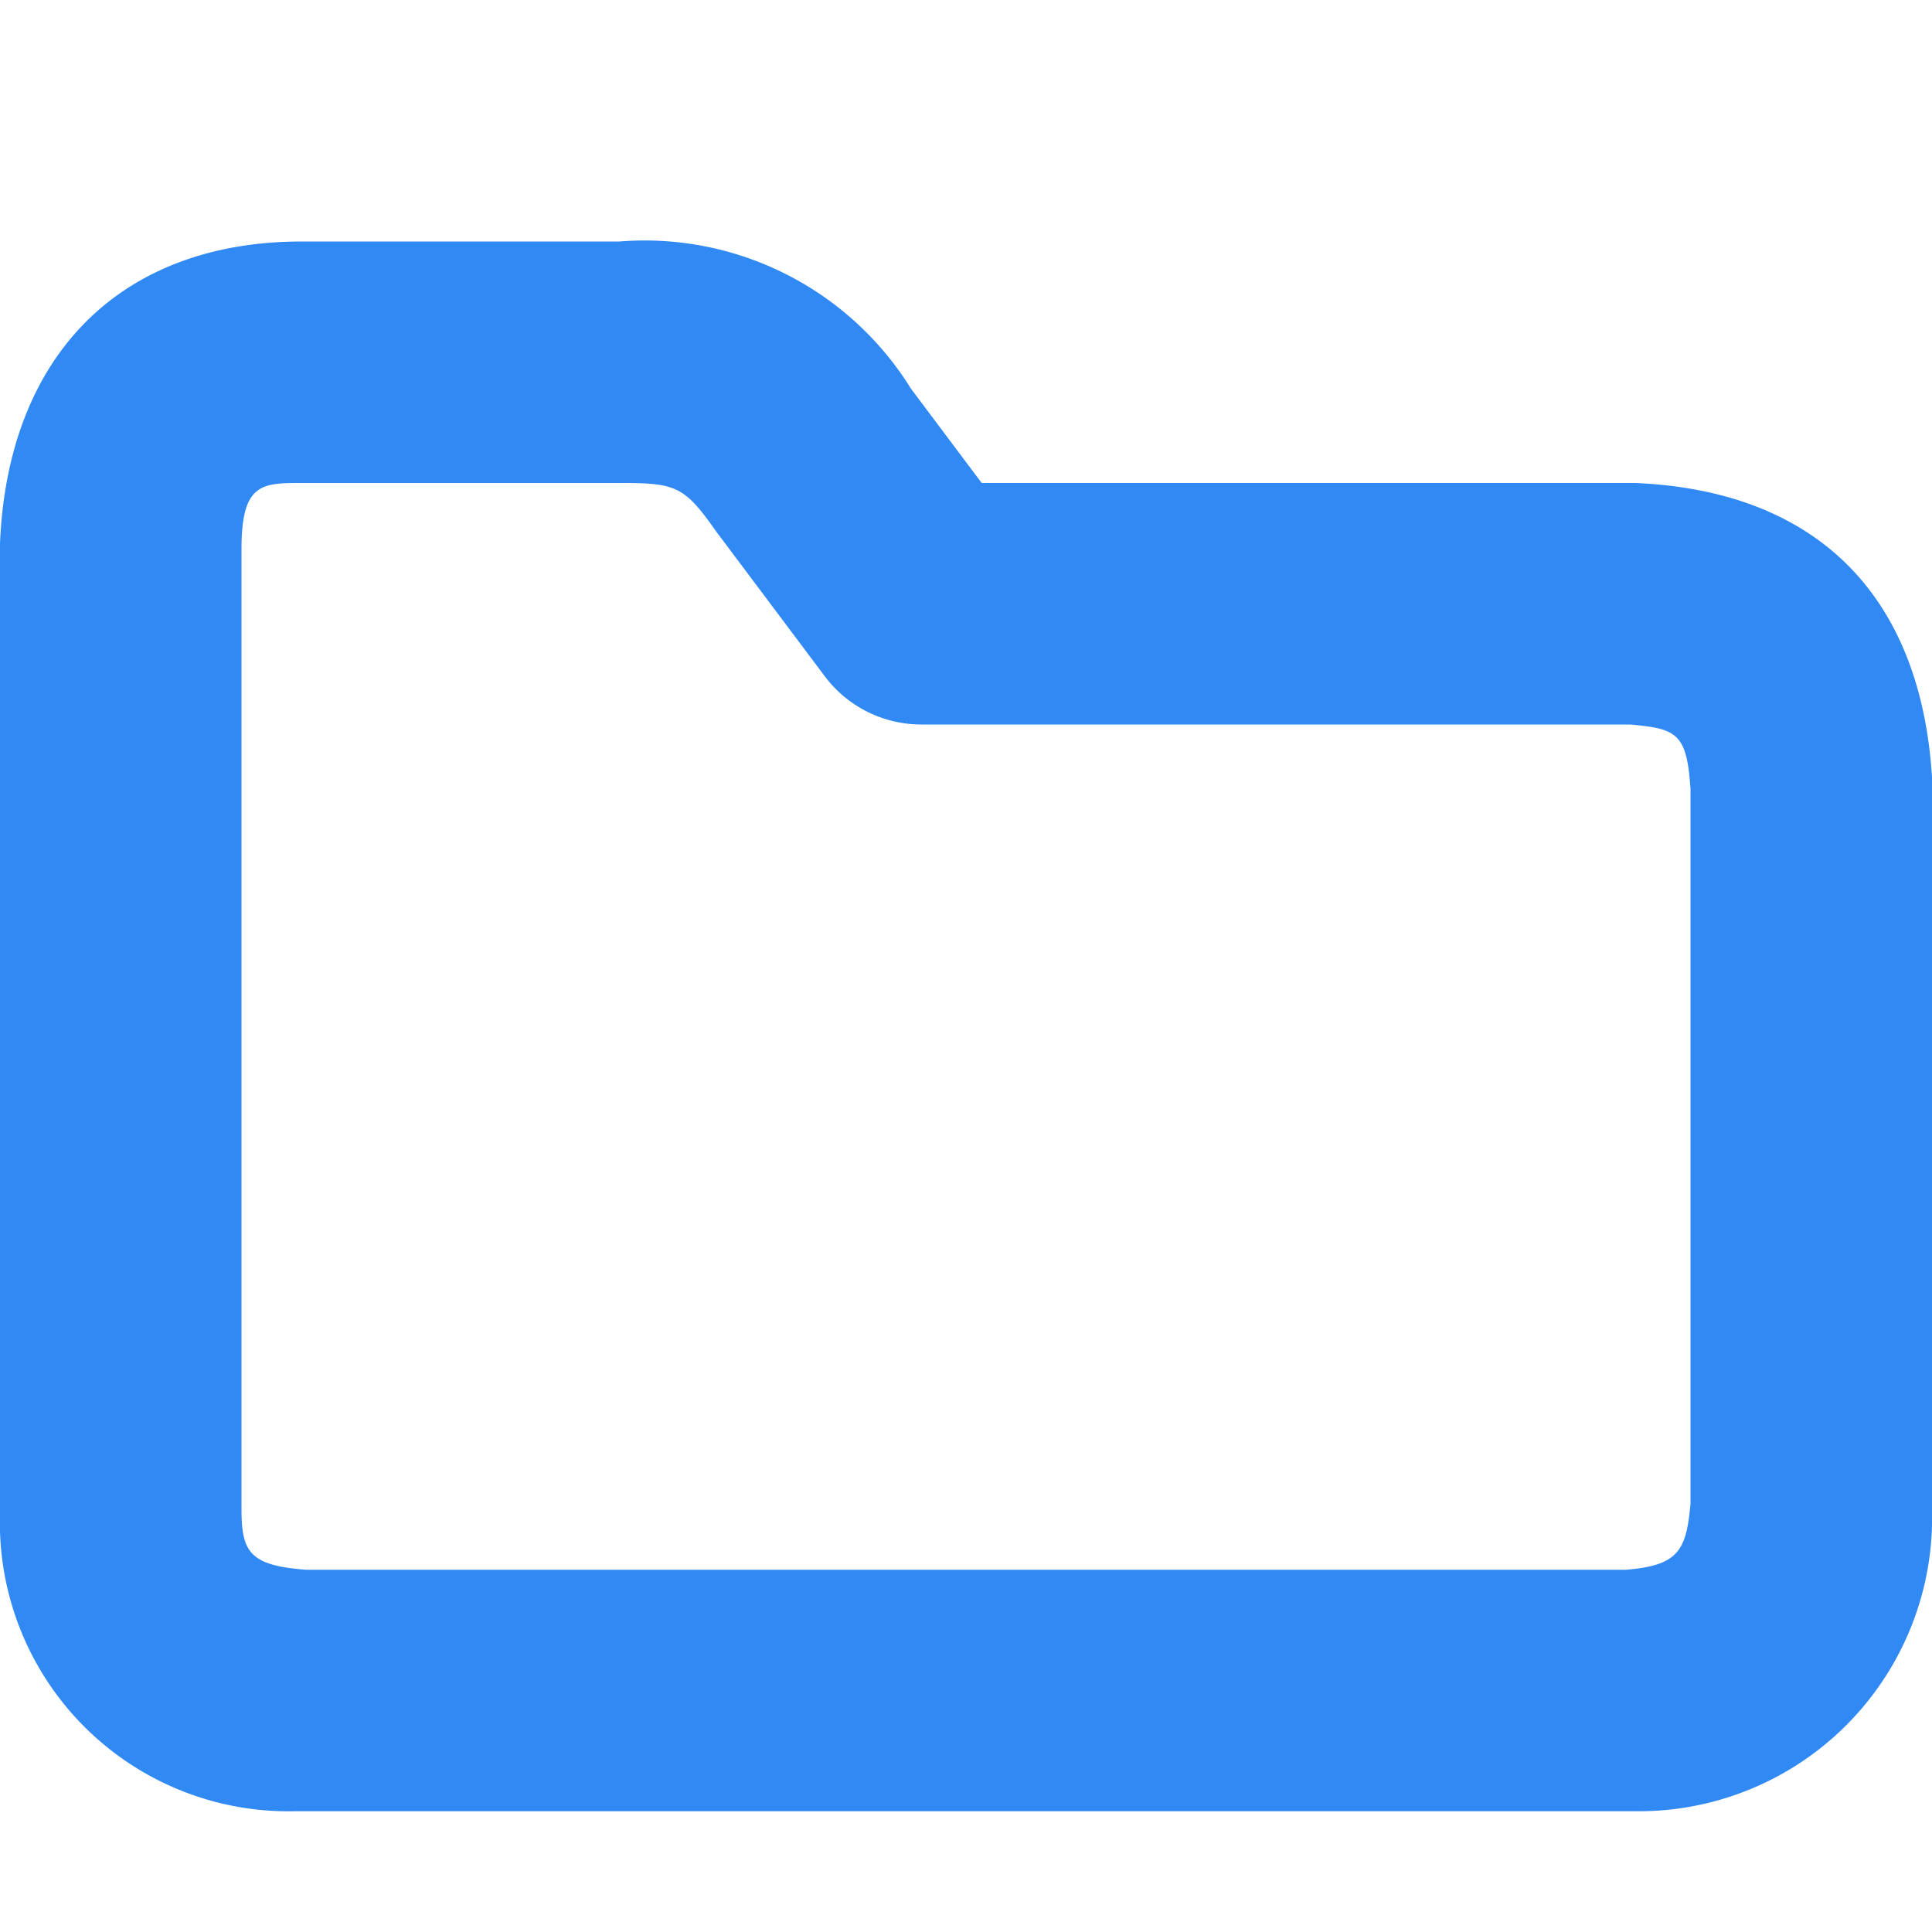 <?xml version="1.0" ?><svg data-name="Layer 1" id="Layer_1" viewBox="0 0 32 32" width="480px" height="480px" xmlns="http://www.w3.org/2000/svg"><defs><style>.cls-1{fill:#318af3;}</style></defs><title/><path class="cls-1" d="M27,30H4.87A4.78,4.78,0,0,1,0,25.08V9C.13,5.88,2,4,5,4h5.26a5.19,5.19,0,0,1,4.83,2.44L16.26,8H27.09c3,.13,4.72,1.86,4.91,4.87,0,0,0,.08,0,.13V25a4.86,4.86,0,0,1-4.87,5ZM5.07,26H26.93c.88-.07,1-.33,1.07-1.09V13.07c-.06-.93-.23-1-1-1.07H15.26a2,2,0,0,1-1.6-.8l-1.8-2.4C11.34,8.06,11.2,8,10.3,8H5C4.34,8,4,8,4,9.09V25C4,25.71,4.14,25.93,5.07,26Z"/></svg>